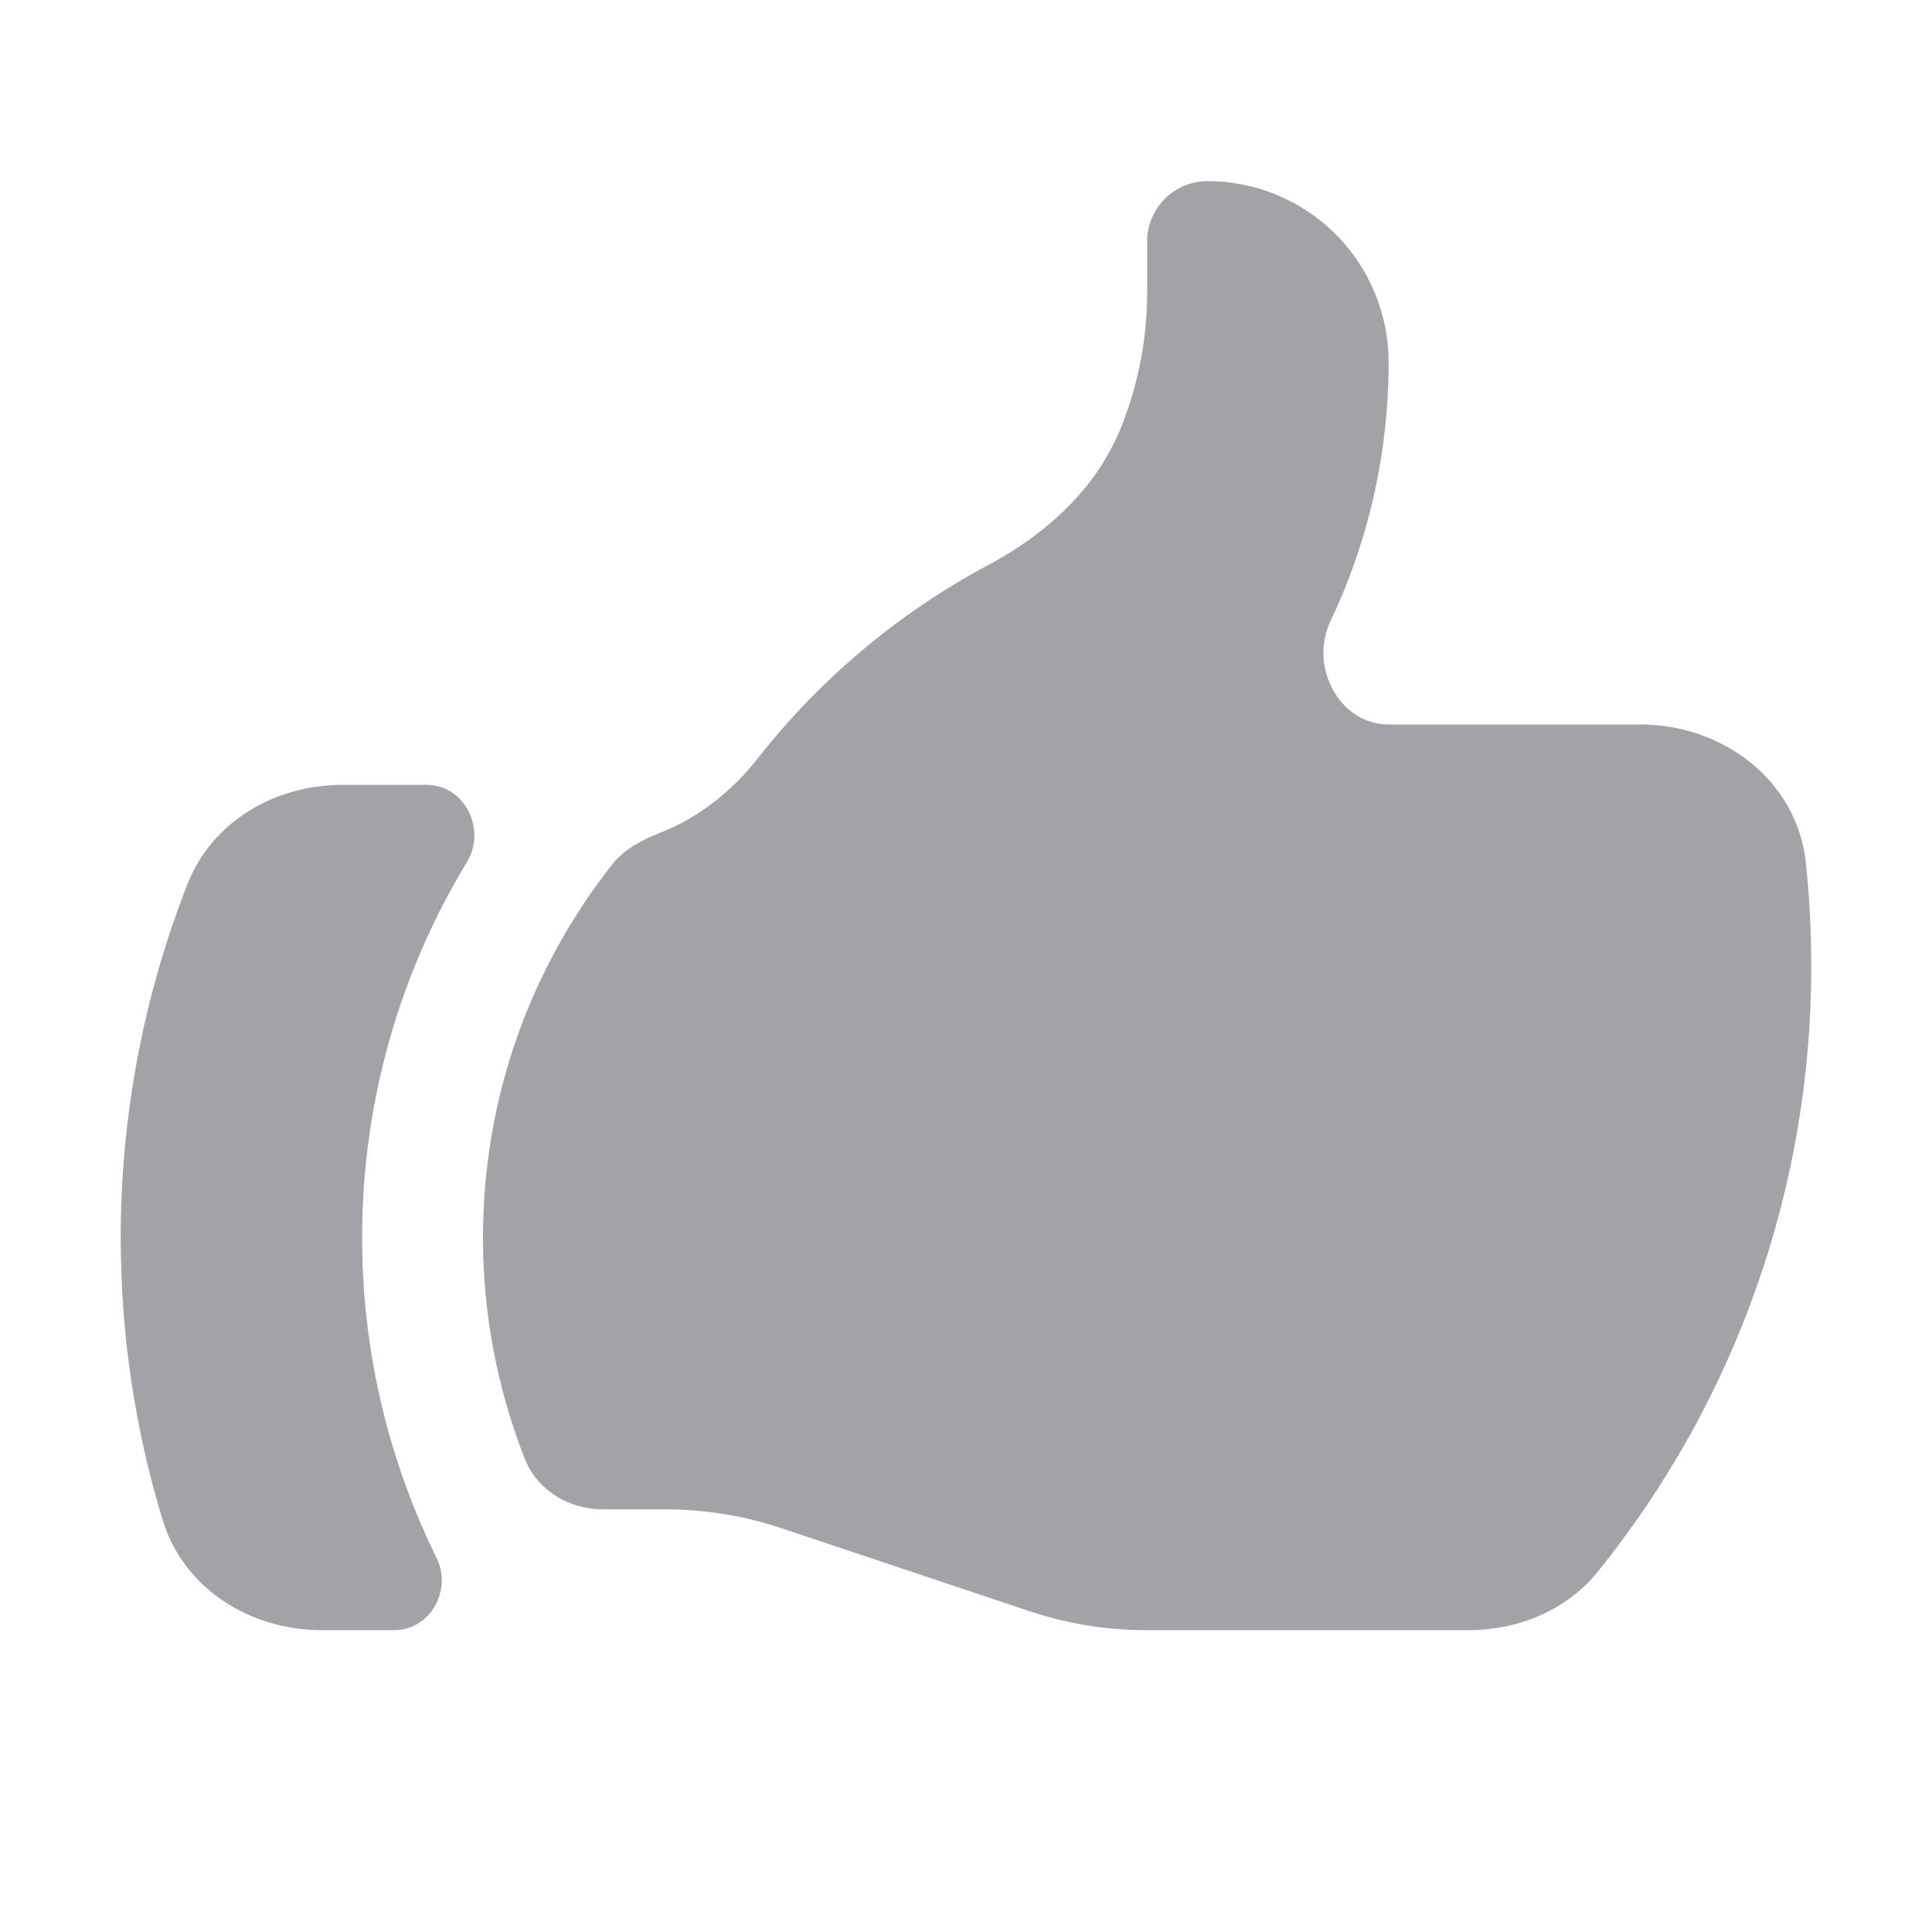 <svg width="16" height="16" viewBox="0 0 16 16" fill="none" xmlns="http://www.w3.org/2000/svg">
<path d="M4.995 12.5C4.712 12.5 4.449 12.343 4.345 12.079C4.117 11.496 3.999 10.876 4 10.25C4 9.083 4.399 8.011 5.068 7.161C5.169 7.033 5.317 6.955 5.468 6.896C5.783 6.774 6.061 6.553 6.276 6.28C6.794 5.62 7.443 5.075 8.183 4.68C8.665 4.424 9.083 4.043 9.285 3.537C9.427 3.182 9.5 2.804 9.5 2.422V2C9.5 1.867 9.553 1.74 9.646 1.646C9.74 1.553 9.867 1.5 10 1.5C10.398 1.5 10.779 1.658 11.061 1.939C11.342 2.221 11.5 2.602 11.5 3C11.5 3.768 11.327 4.495 11.018 5.145C10.841 5.517 11.089 6 11.501 6H13.585C14.269 6 14.882 6.463 14.955 7.143C14.985 7.425 15 7.71 15 8C15.003 9.824 14.379 11.594 13.234 13.014C12.975 13.335 12.576 13.5 12.164 13.5H9.487C9.165 13.5 8.844 13.448 8.538 13.347L6.462 12.653C6.156 12.552 5.836 12.5 5.513 12.5H4.995ZM1.554 7.318C1.187 8.252 0.999 9.247 1 10.25C0.999 11.042 1.116 11.83 1.347 12.588C1.52 13.155 2.069 13.5 2.662 13.5H3.267C3.563 13.5 3.747 13.168 3.615 12.901C3.209 12.077 2.998 11.169 2.999 10.25C2.999 9.111 3.317 8.047 3.867 7.139C4.031 6.871 3.849 6.5 3.534 6.5H2.833C2.279 6.5 1.758 6.802 1.554 7.318Z" 
fill="#A1A3A7"/>
</svg>
